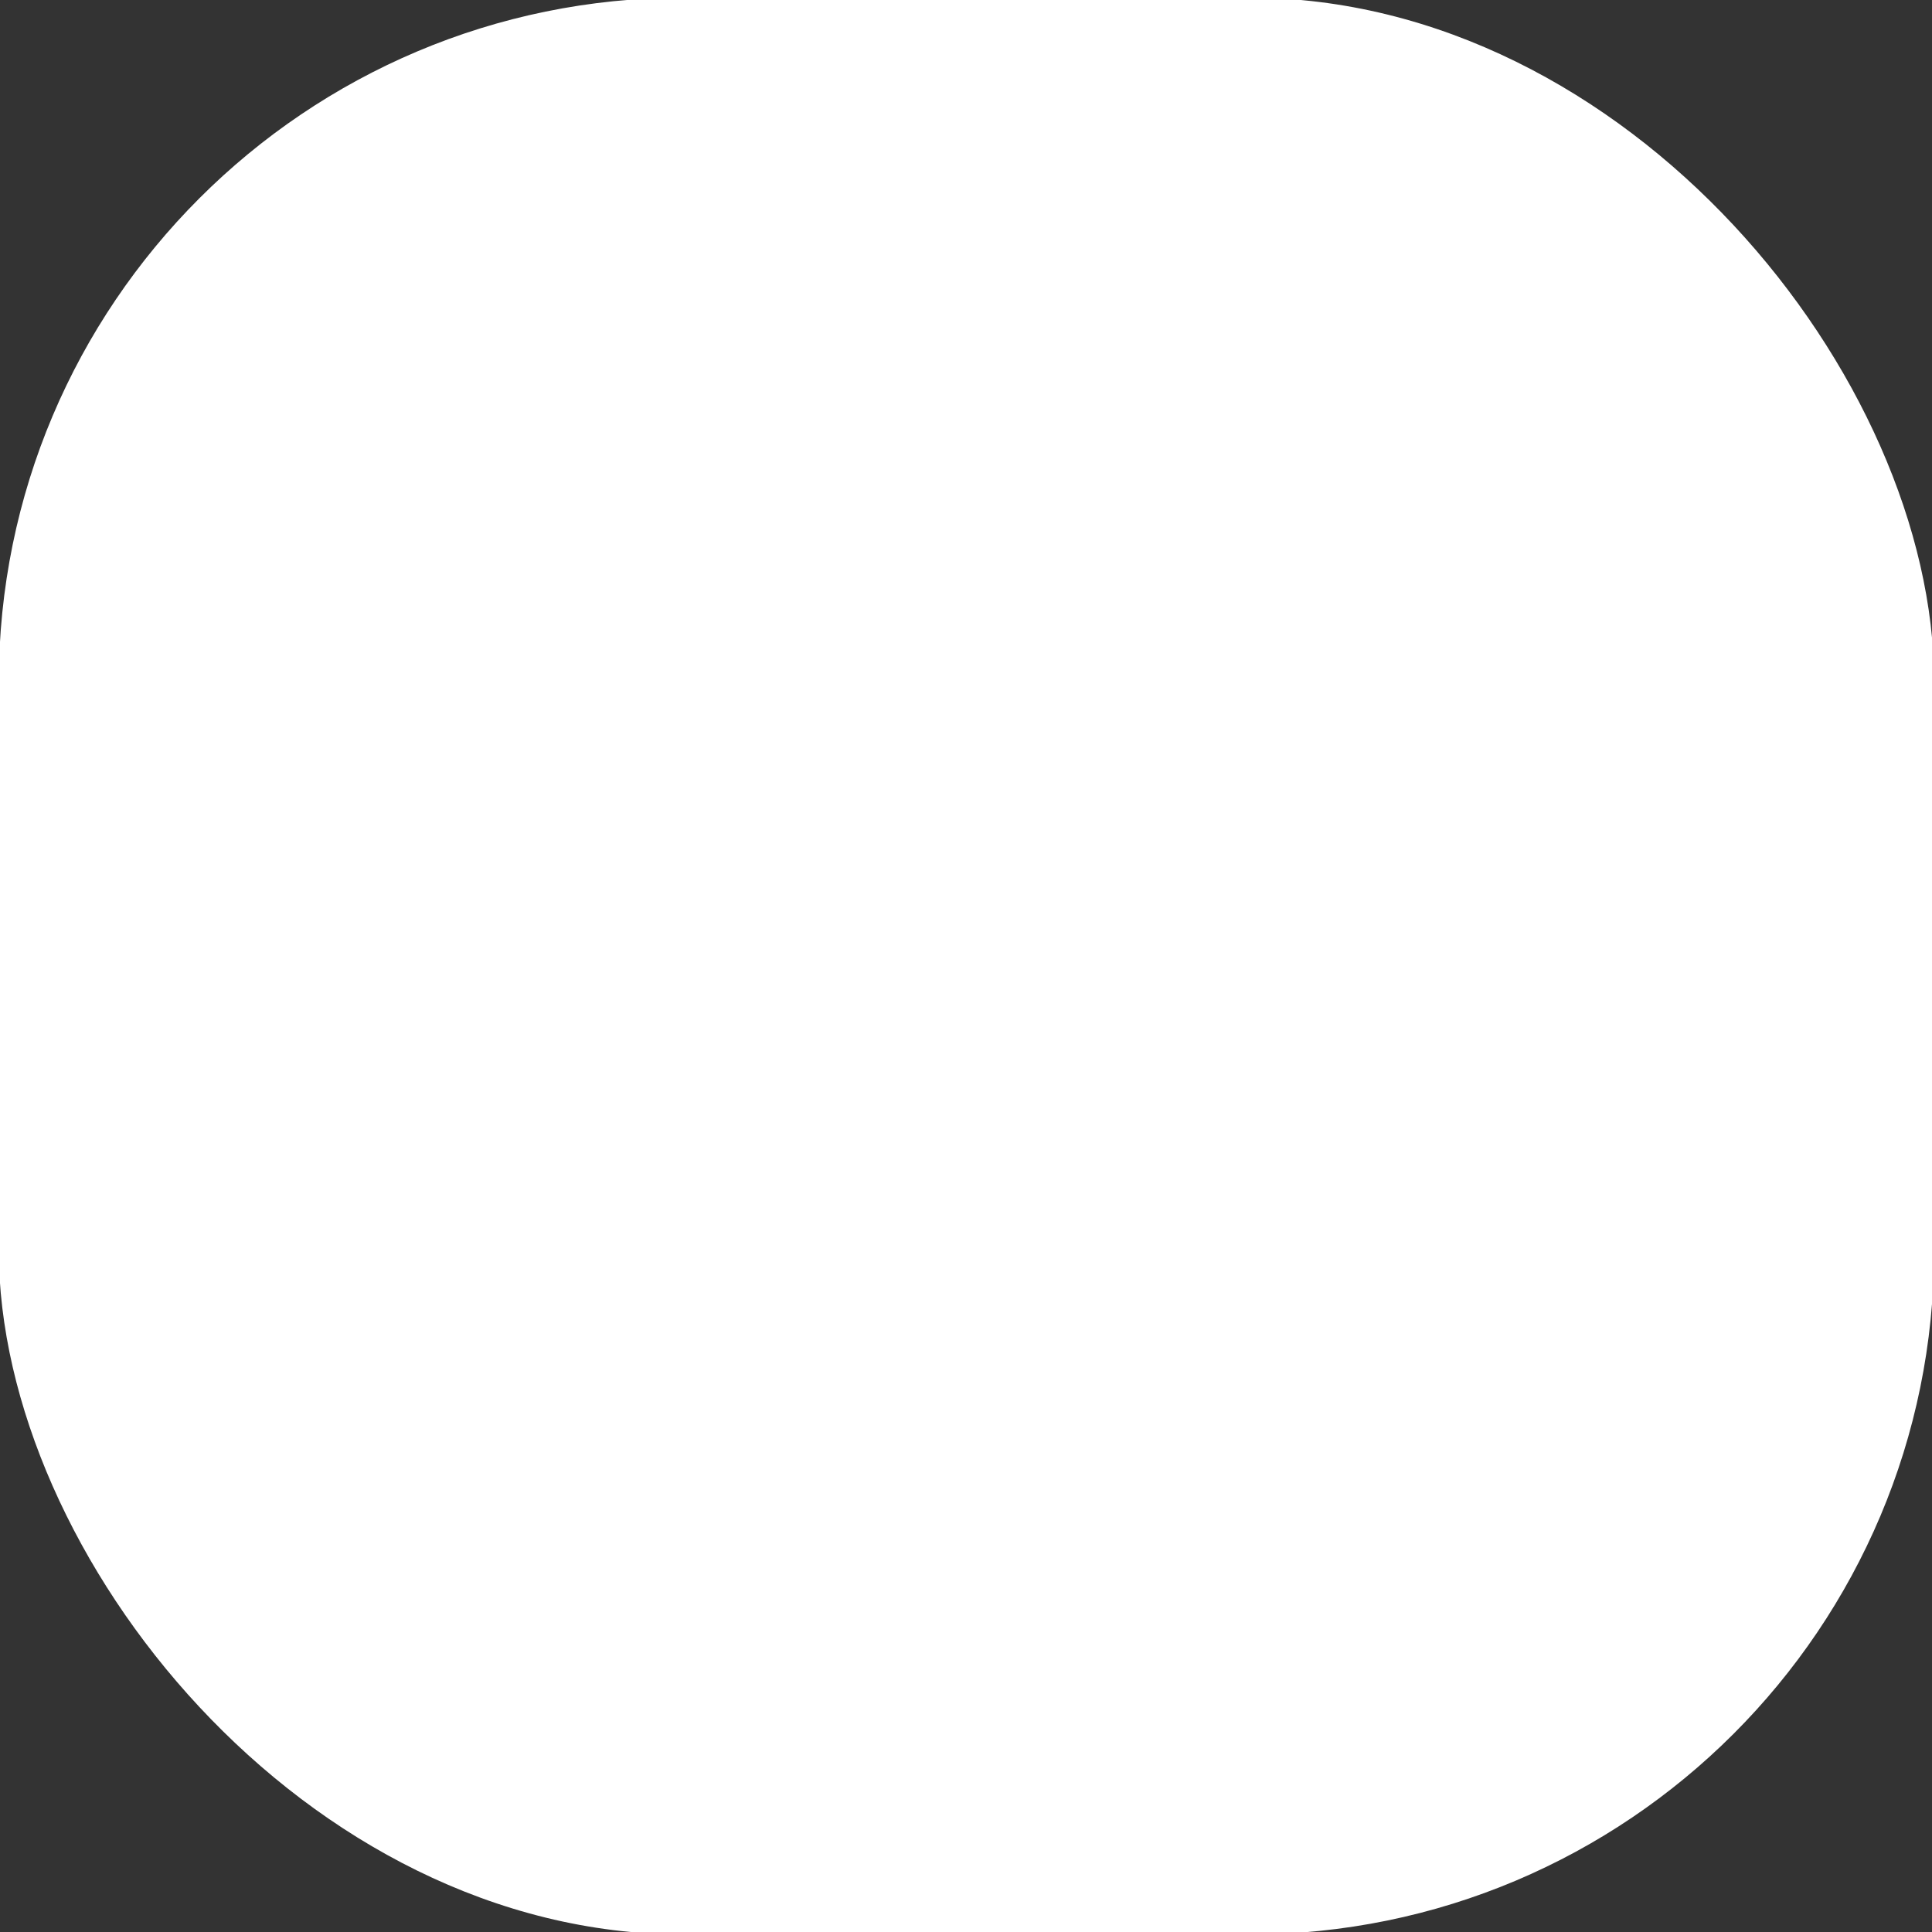 <?xml version="1.0" encoding="UTF-8" standalone="no"?>
<!-- Created with Inkscape (http://www.inkscape.org/) -->

<svg
   xmlns:dc="http://purl.org/dc/elements/1.1/"
   xmlns:cc="http://creativecommons.org/ns#"
   xmlns:rdf="http://www.w3.org/1999/02/22-rdf-syntax-ns#"
   xmlns:svg="http://www.w3.org/2000/svg"
   xmlns="http://www.w3.org/2000/svg"
   xmlns:sodipodi="http://sodipodi.sourceforge.net/DTD/sodipodi-0.dtd"
   xmlns:inkscape="http://www.inkscape.org/namespaces/inkscape"
   width="42"
   height="42"
   viewBox="0 0 42 42"
   id="svg2"
   version="1.1"
   inkscape:version="0.91 r13725"
   sodipodi:docname="switch-slider-insensitive-dark@2.svg">
  <rect x="0" y="0" width="42" height="42" fill="#333333" stroke="none"/>
  <defs
     id="defs4" />
  <sodipodi:namedview
     id="base"
     pagecolor="#ffffff"
     bordercolor="#666666"
     borderopacity="1.0"
     inkscape:pageopacity="0.0"
     inkscape:pageshadow="2"
     inkscape:zoom="8.6599296"
     inkscape:cx="20.158141"
     inkscape:cy="22.029278"
     inkscape:document-units="px"
     inkscape:current-layer="layer1"
     showgrid="false"
     inkscape:window-width="1920"
     inkscape:window-height="1116"
     inkscape:window-x="0"
     inkscape:window-y="40"
     inkscape:window-maximized="1"
     units="px" />
  <g
     inkscape:label="1. réteg"
     inkscape:groupmode="layer"
     id="layer1"
     transform="translate(0,-1010.362)">
    <rect
       style="opacity:1;fill:#ffffff;fill-opacity:1;stroke:none;stroke-width:0.08;stroke-opacity:1"
       id="rect4136"
       width="42.074"
       height="42.105"
       x="-0.027"
       y="1010.311"
       ry="14.891" />
  </g>
</svg>
